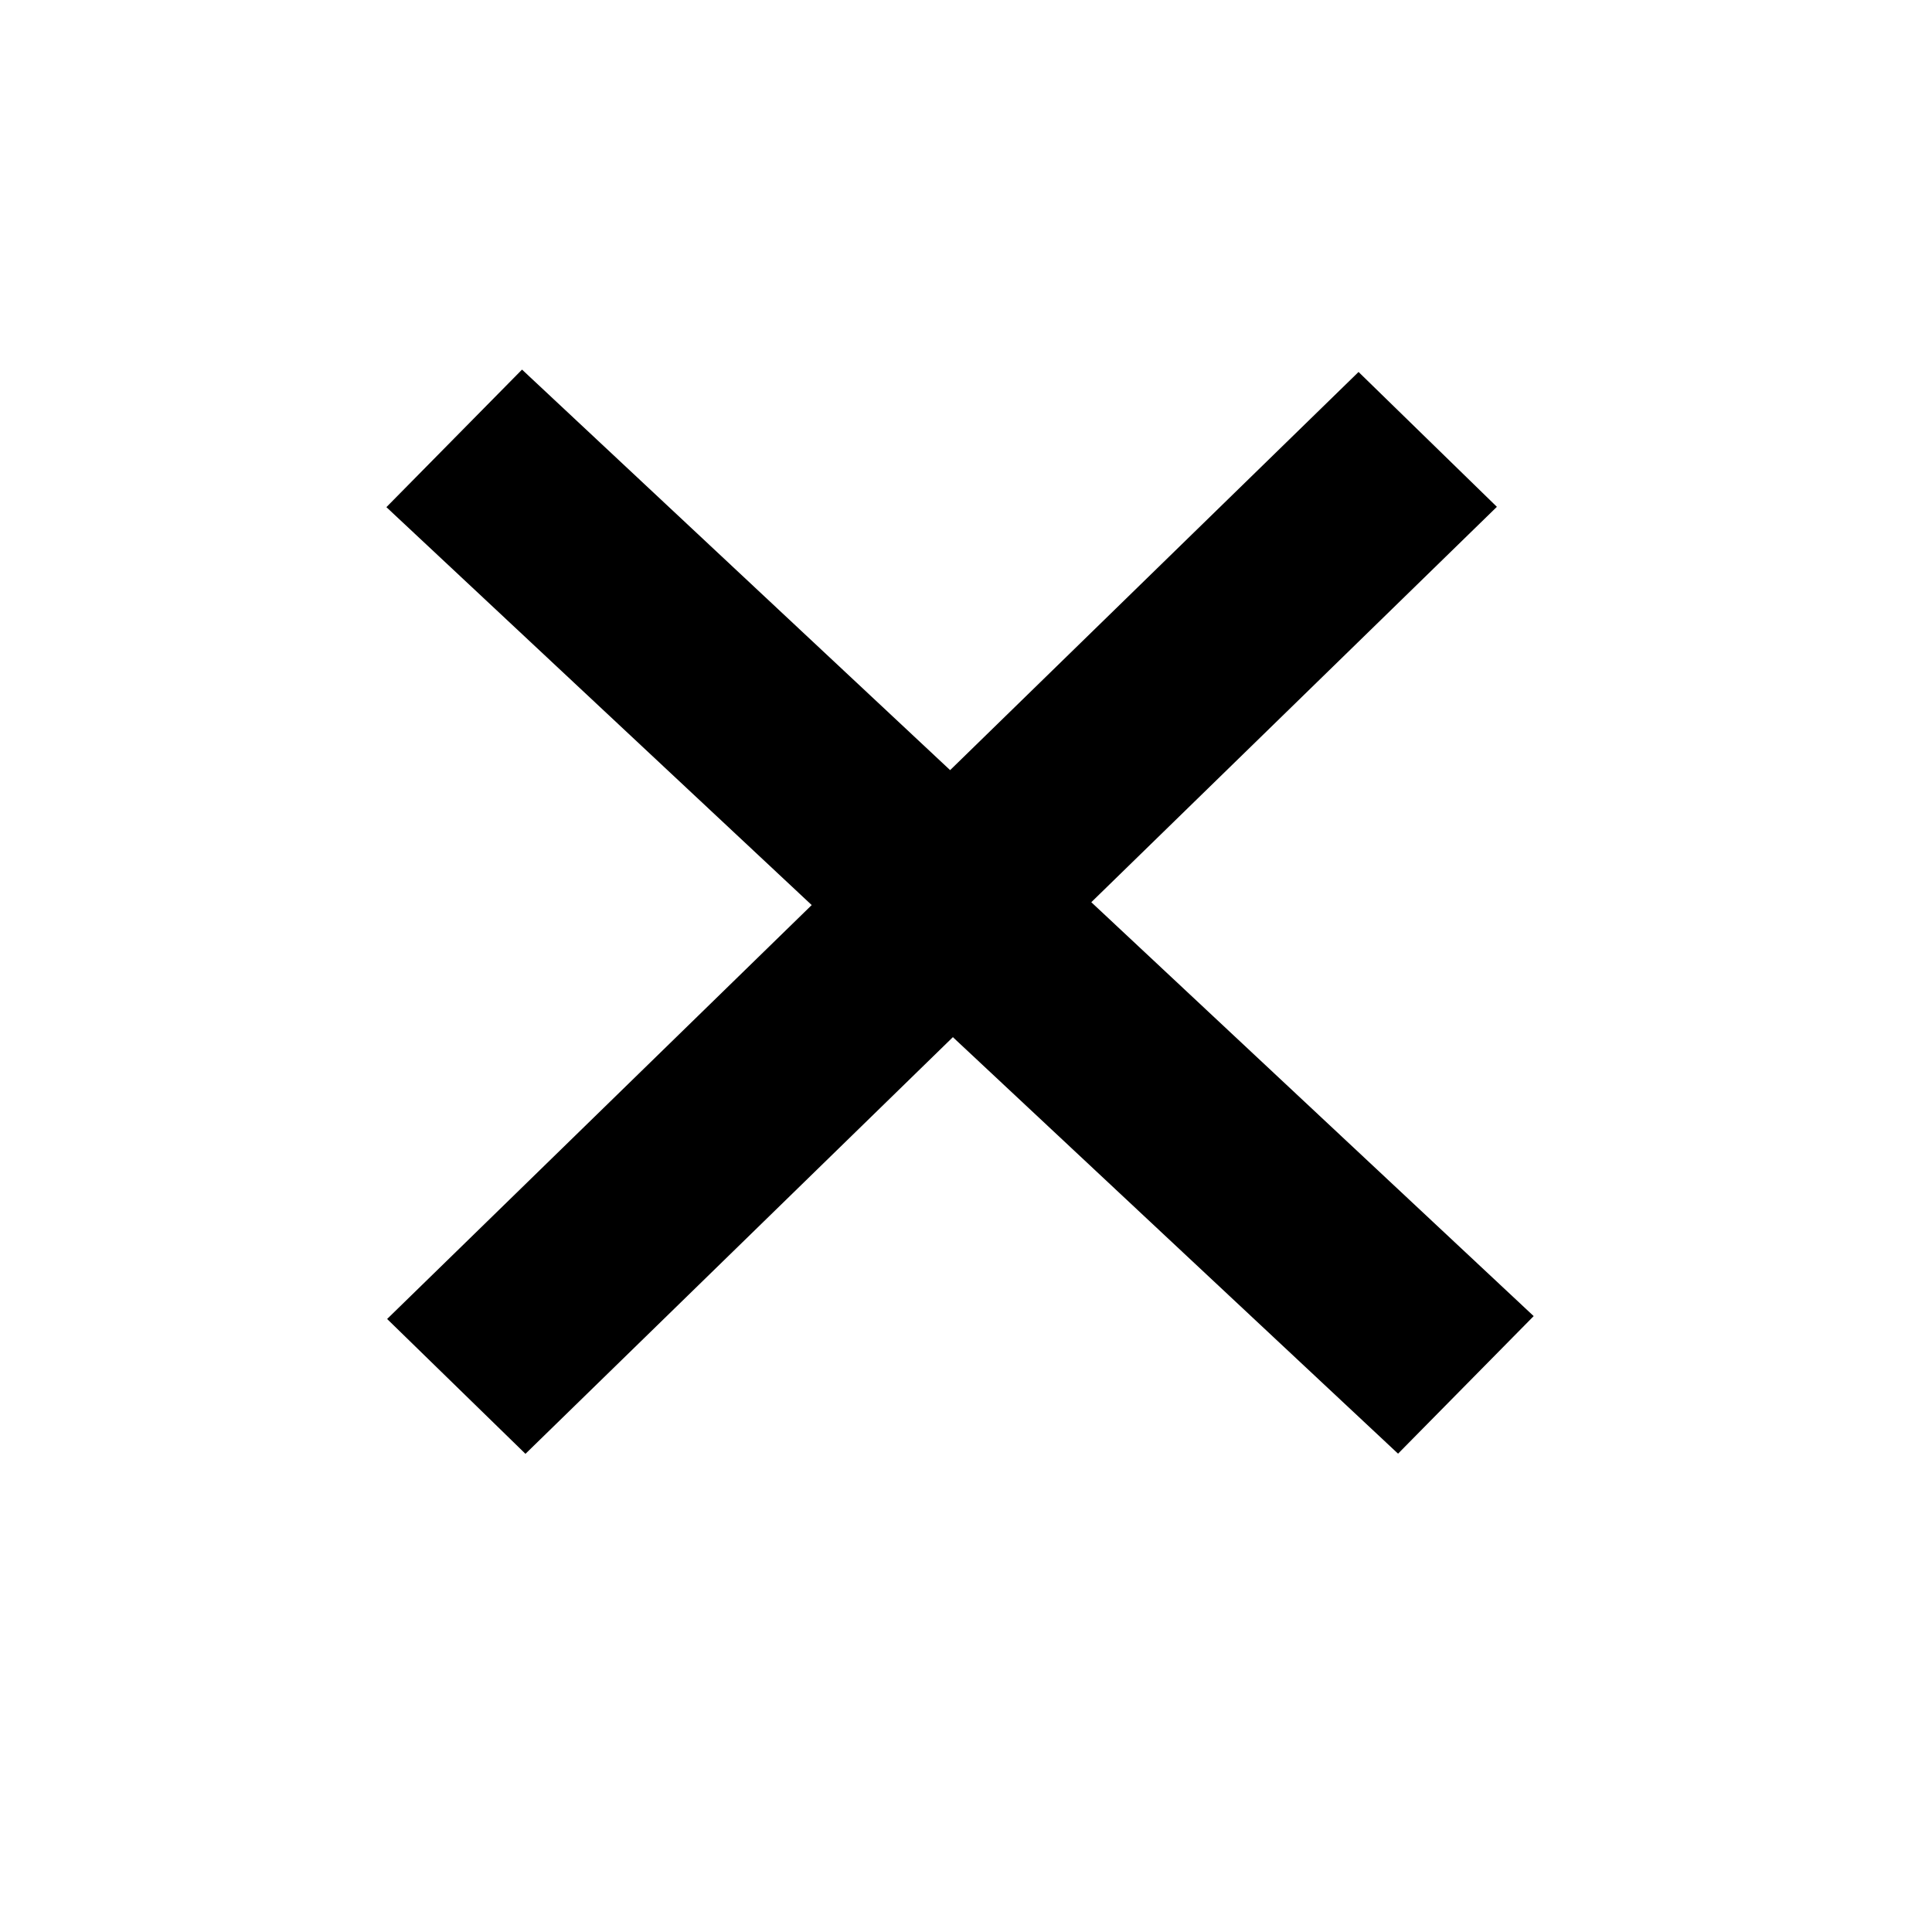 <svg width="40" height="40" viewBox="0 0 40 40" fill="none" xmlns="http://www.w3.org/2000/svg">
<line y1="-2" x2="28.692" y2="-2" transform="matrix(0.73 0.683 -0.702 0.712 8 10.5)" stroke="black" stroke-width="4"/>
<line y1="-2" x2="28.09" y2="-2" transform="matrix(0.716 -0.698 0.716 0.698 10.879 30.1)" stroke="black" stroke-width="4"/>
</svg>
